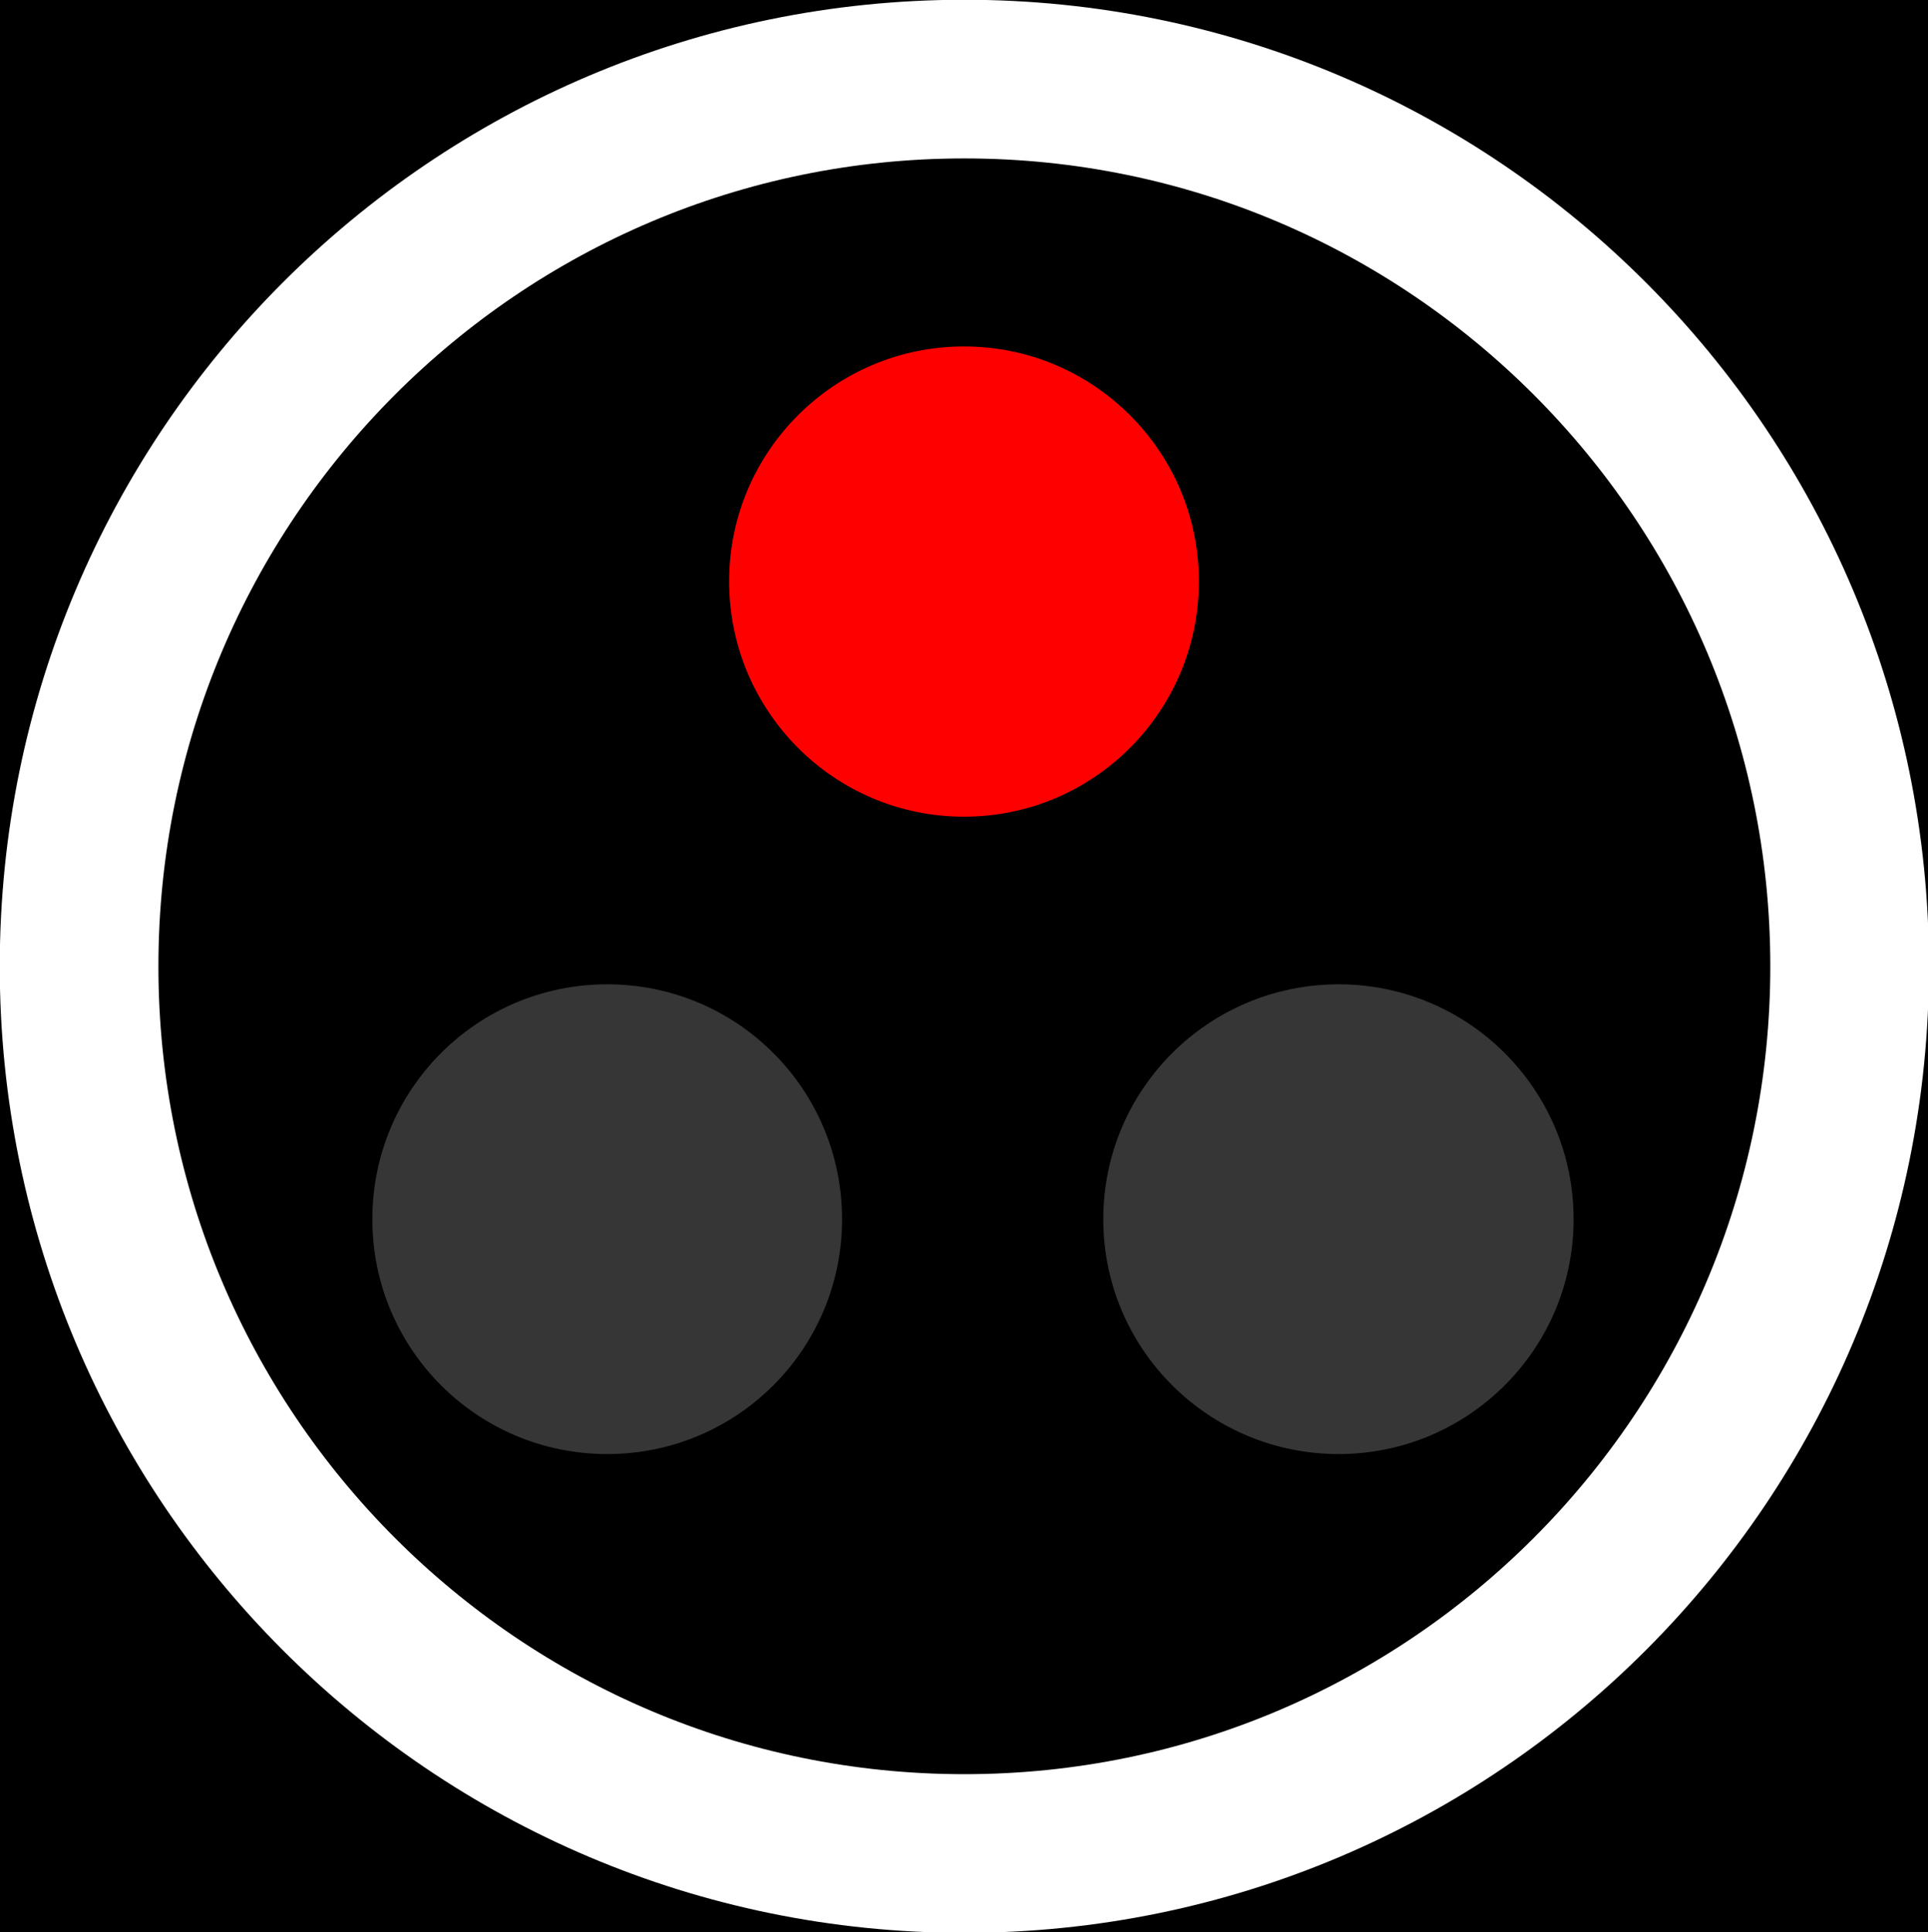 <?xml version="1.0" encoding="UTF-8"?>
<svg xmlns="http://www.w3.org/2000/svg" xmlns:xlink="http://www.w3.org/1999/xlink" width="16" height="16.032" viewBox="0 0 16 16.032">
<rect x="0" y="0" width="16" height="16.032" fill="#333333" stroke="none"/>
<path fill-rule="nonzero" fill="rgb(0%, 0%, 0%)" fill-opacity="1" stroke-width="0.969" stroke-linecap="round" stroke-linejoin="miter" stroke="rgb(0%, 0%, 0%)" stroke-opacity="1" stroke-miterlimit="4" d="M 0.484 0.484 L 15.491 0.484 L 15.491 15.522 L 0.484 15.522 Z M 0.484 0.484 " transform="matrix(1.002, 0, 0, 1.002, 0, 0)"/>
<path fill="none" stroke-width="1.314" stroke-linecap="round" stroke-linejoin="miter" stroke="rgb(100%, 100%, 100%)" stroke-opacity="1" stroke-miterlimit="4" d="M 15.319 8.003 C 15.319 12.059 12.035 15.35 7.987 15.35 C 3.939 15.35 0.655 12.059 0.655 8.003 C 0.655 3.947 3.939 0.655 7.987 0.655 C 12.035 0.655 15.319 3.947 15.319 8.003 Z M 15.319 8.003 " transform="matrix(1.002, 0, 0, 1.002, 0, 0)"/>
<path fill-rule="nonzero" fill="rgb(100%, 0%, 0%)" fill-opacity="1" d="M 9.949 4.824 C 9.949 5.902 9.078 6.777 8 6.777 C 6.922 6.777 6.051 5.902 6.051 4.824 C 6.051 3.75 6.922 2.875 8 2.875 C 9.078 2.875 9.949 3.75 9.949 4.824 Z M 9.949 4.824 "/>
<path fill-rule="nonzero" fill="rgb(21.176%, 21.176%, 21.176%)" fill-opacity="1" d="M 13.059 10.117 C 13.059 11.195 12.184 12.066 11.109 12.066 C 10.031 12.066 9.156 11.195 9.156 10.117 C 9.156 9.039 10.031 8.168 11.109 8.168 C 12.184 8.168 13.059 9.039 13.059 10.117 Z M 13.059 10.117 "/>
<path fill-rule="nonzero" fill="rgb(21.176%, 21.176%, 21.176%)" fill-opacity="1" d="M 6.988 10.117 C 6.988 11.195 6.117 12.066 5.039 12.066 C 3.961 12.066 3.09 11.195 3.09 10.117 C 3.09 9.039 3.961 8.168 5.039 8.168 C 6.117 8.168 6.988 9.039 6.988 10.117 Z M 6.988 10.117 "/>
</svg>
